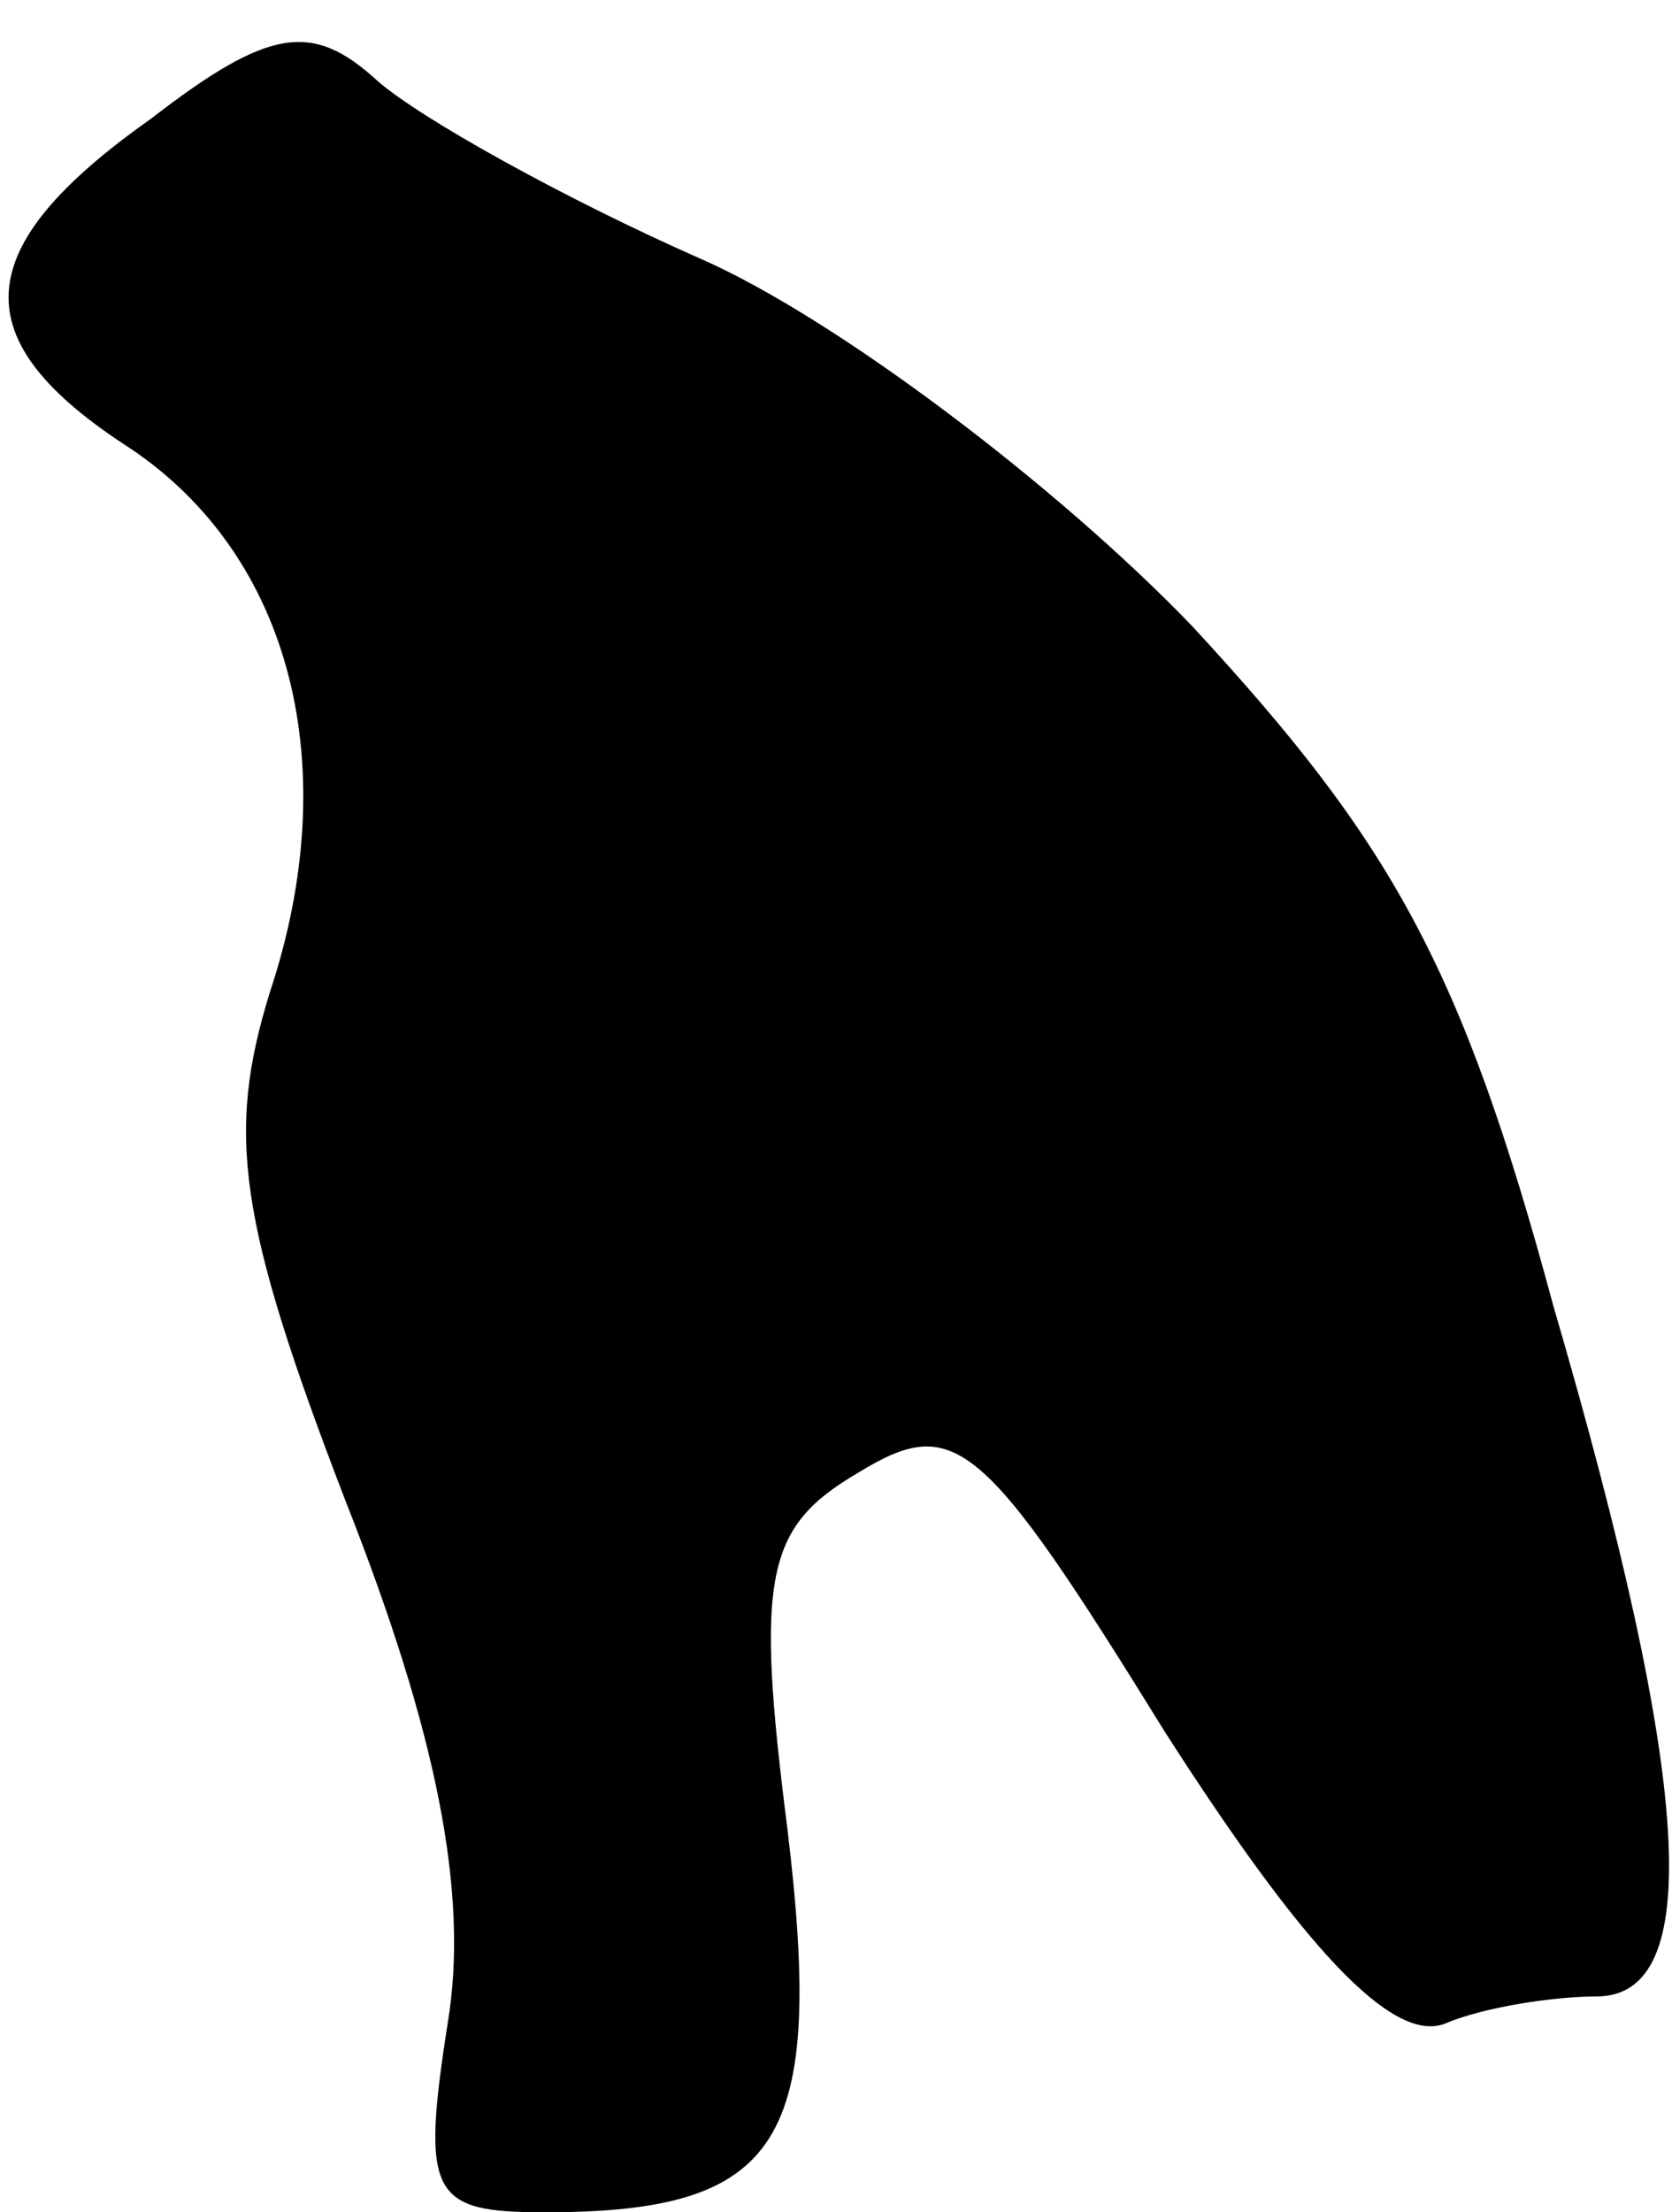 <?xml version="1.0" standalone="no"?>
<!DOCTYPE svg PUBLIC "-//W3C//DTD SVG 20010904//EN"
 "http://www.w3.org/TR/2001/REC-SVG-20010904/DTD/svg10.dtd">
<svg version="1.0" xmlns="http://www.w3.org/2000/svg"
 width="31pt" height="41pt" viewBox="0 0 31 41"
 preserveAspectRatio="xMidYMid meet">
<g transform="translate(0,41) scale(0.1,-0.1)"
fill="#000000" stroke="none">
<path fill="#000000" stroke="none" d="M28 388 c-34 -24 -35 -41 -4 -61 30
-20 40 -59 26 -101 -8 -26 -6 -42 14 -94 17 -43 23 -73 19 -97 -5 -32 -3 -35
18 -35 44 0 52 13 45 71 -6 47 -4 56 13 66 18 11 23 7 57 -48 25 -39 42 -58
52 -54 7 3 20 5 28 5 20 0 18 39 -8 128 -17 63 -30 86 -67 126 -25 26 -66 57
-91 68 -25 11 -52 26 -60 33 -12 11 -20 10 -42 -7z"/>
</g>
</svg>
